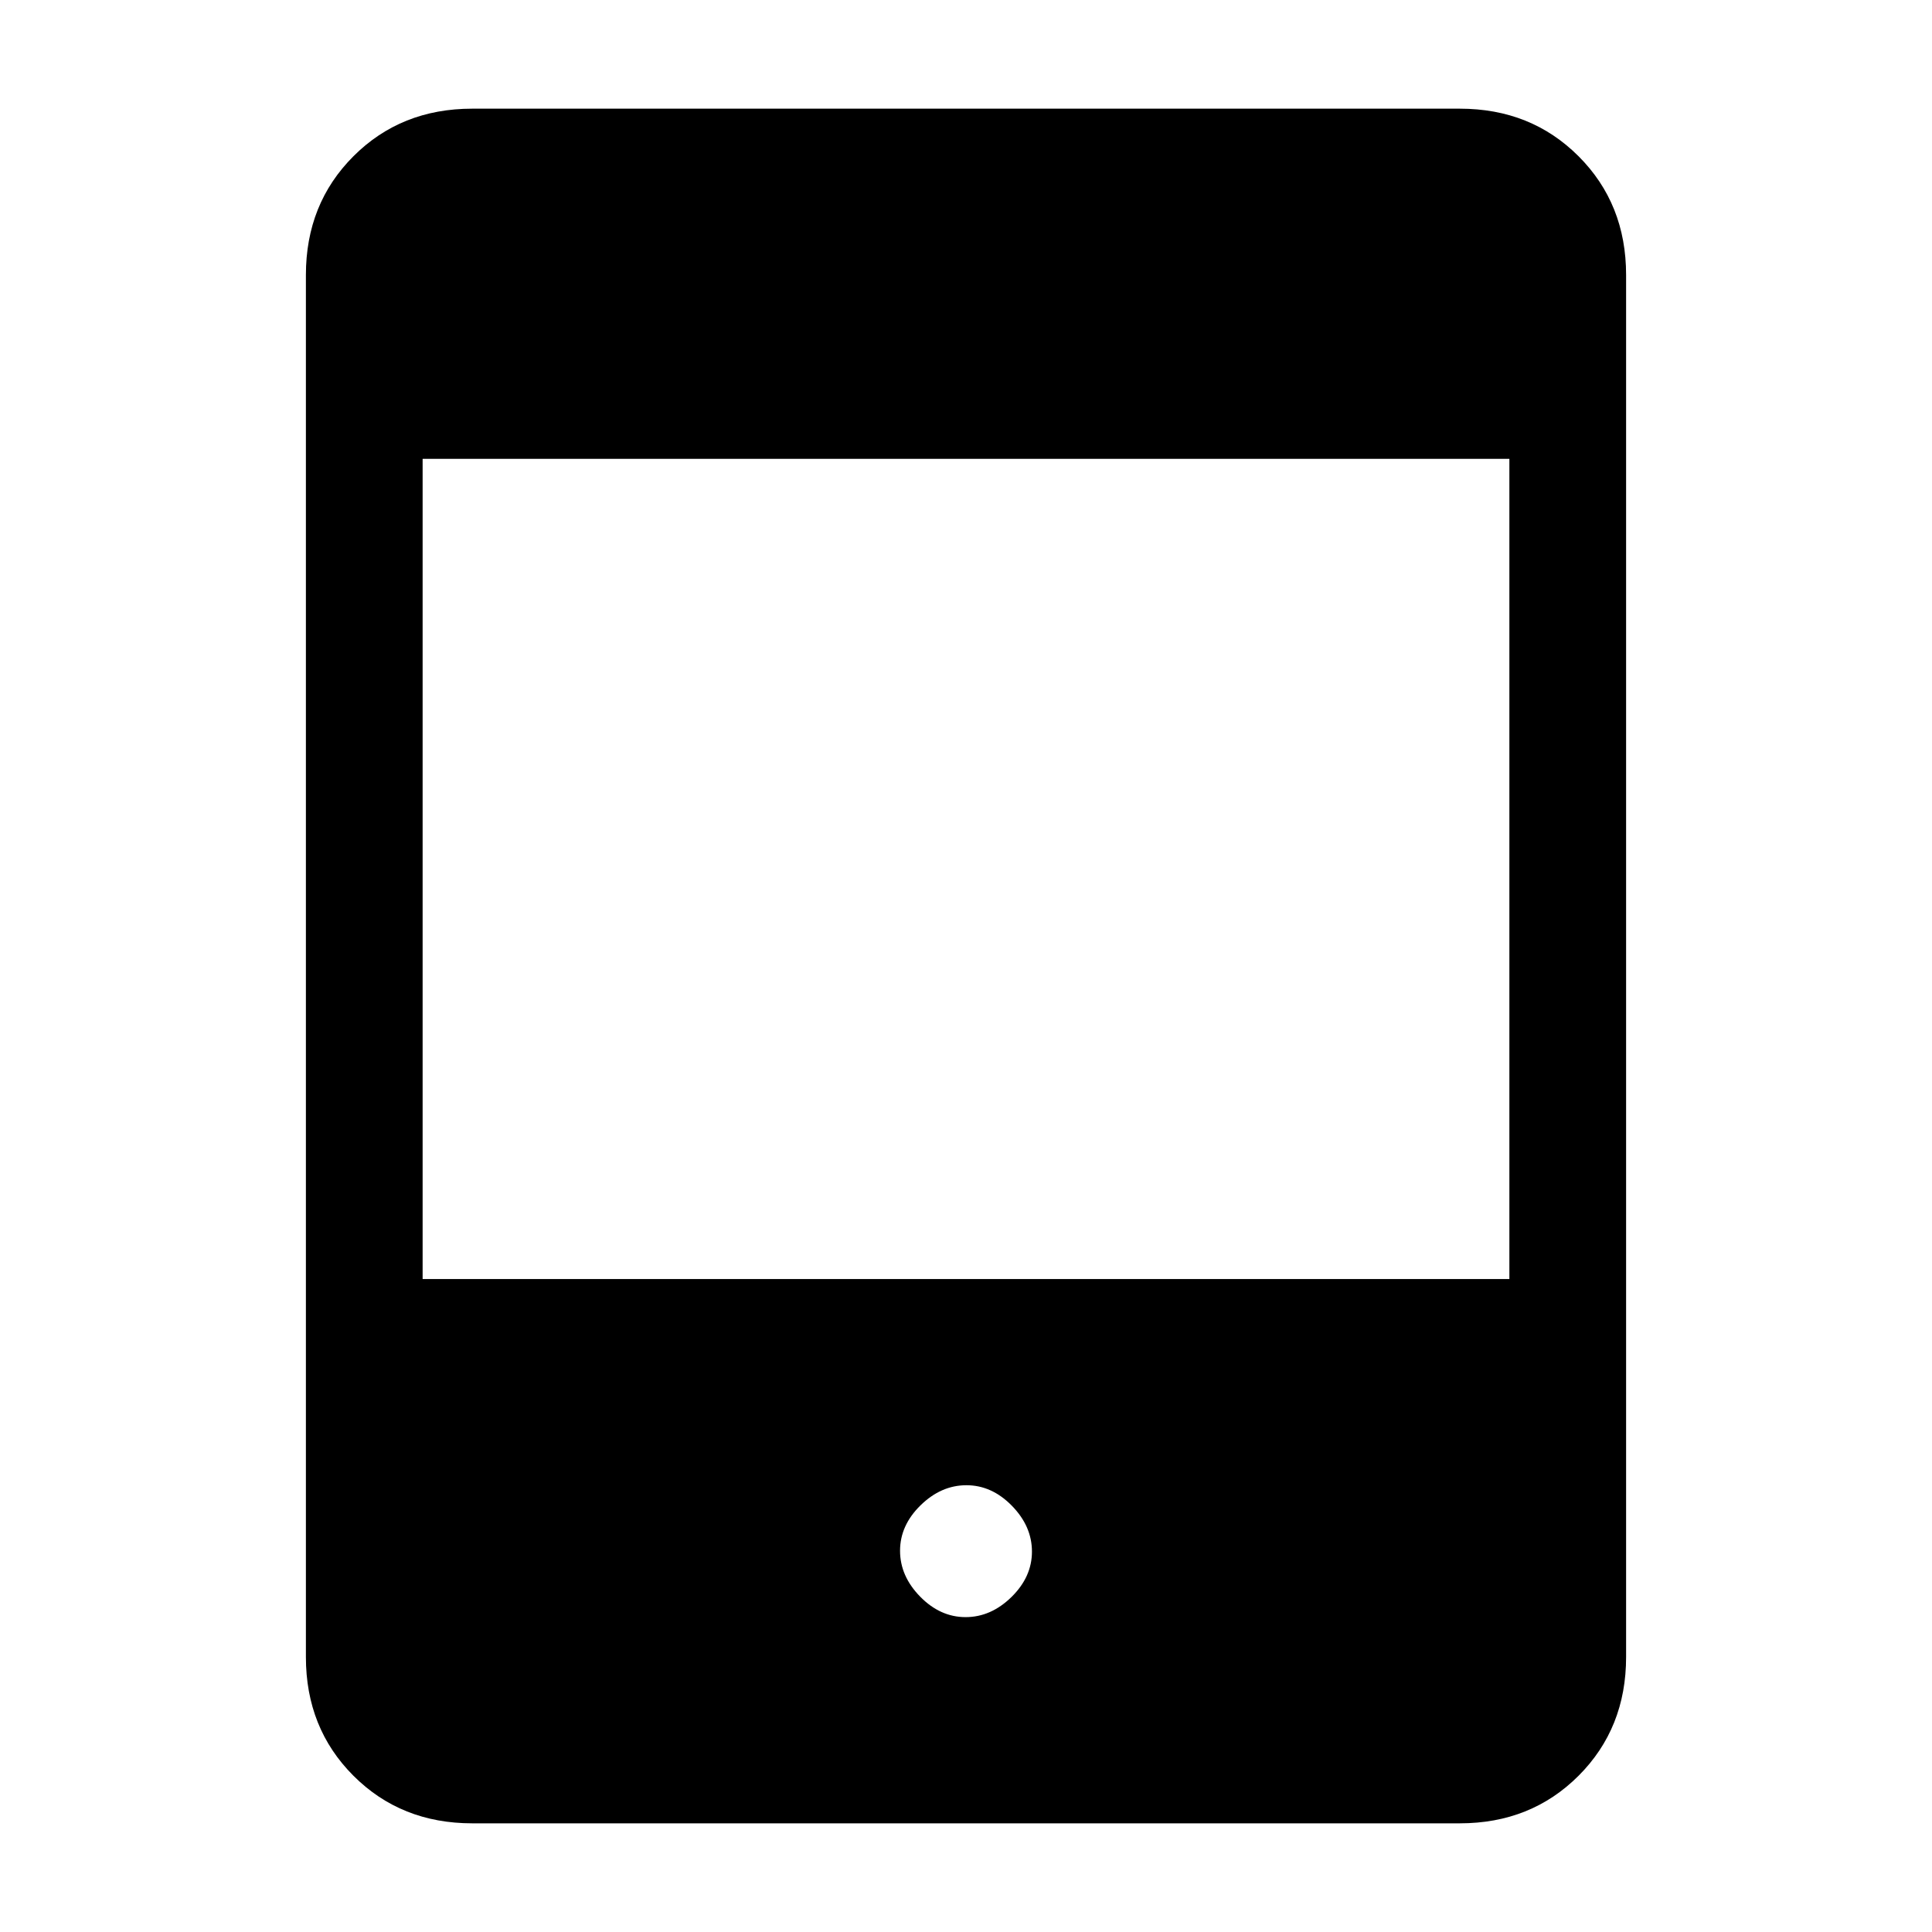 <svg xmlns="http://www.w3.org/2000/svg" height="20" viewBox="0 -960 960 960" width="20"><path d="M479.79-156.46q12.59 0 22.79-9.98 10.19-9.99 10.19-22.58 0-12.6-9.98-22.79T480.21-222q-12.59 0-22.79 9.98-10.19 9.98-10.19 22.58 0 12.59 9.98 22.79 9.98 10.19 22.58 10.19ZM234.62-54q-35.36 0-58.99-23.63Q152-101.26 152-136.62v-686.76q0-35.36 23.63-58.99Q199.26-906 234.62-906h490.76q35.36 0 58.99 23.63Q808-858.74 808-823.38v686.76q0 35.36-23.63 58.99Q760.74-54 725.38-54H234.62ZM210-324.46h540V-732H210v407.54Z"/></svg>